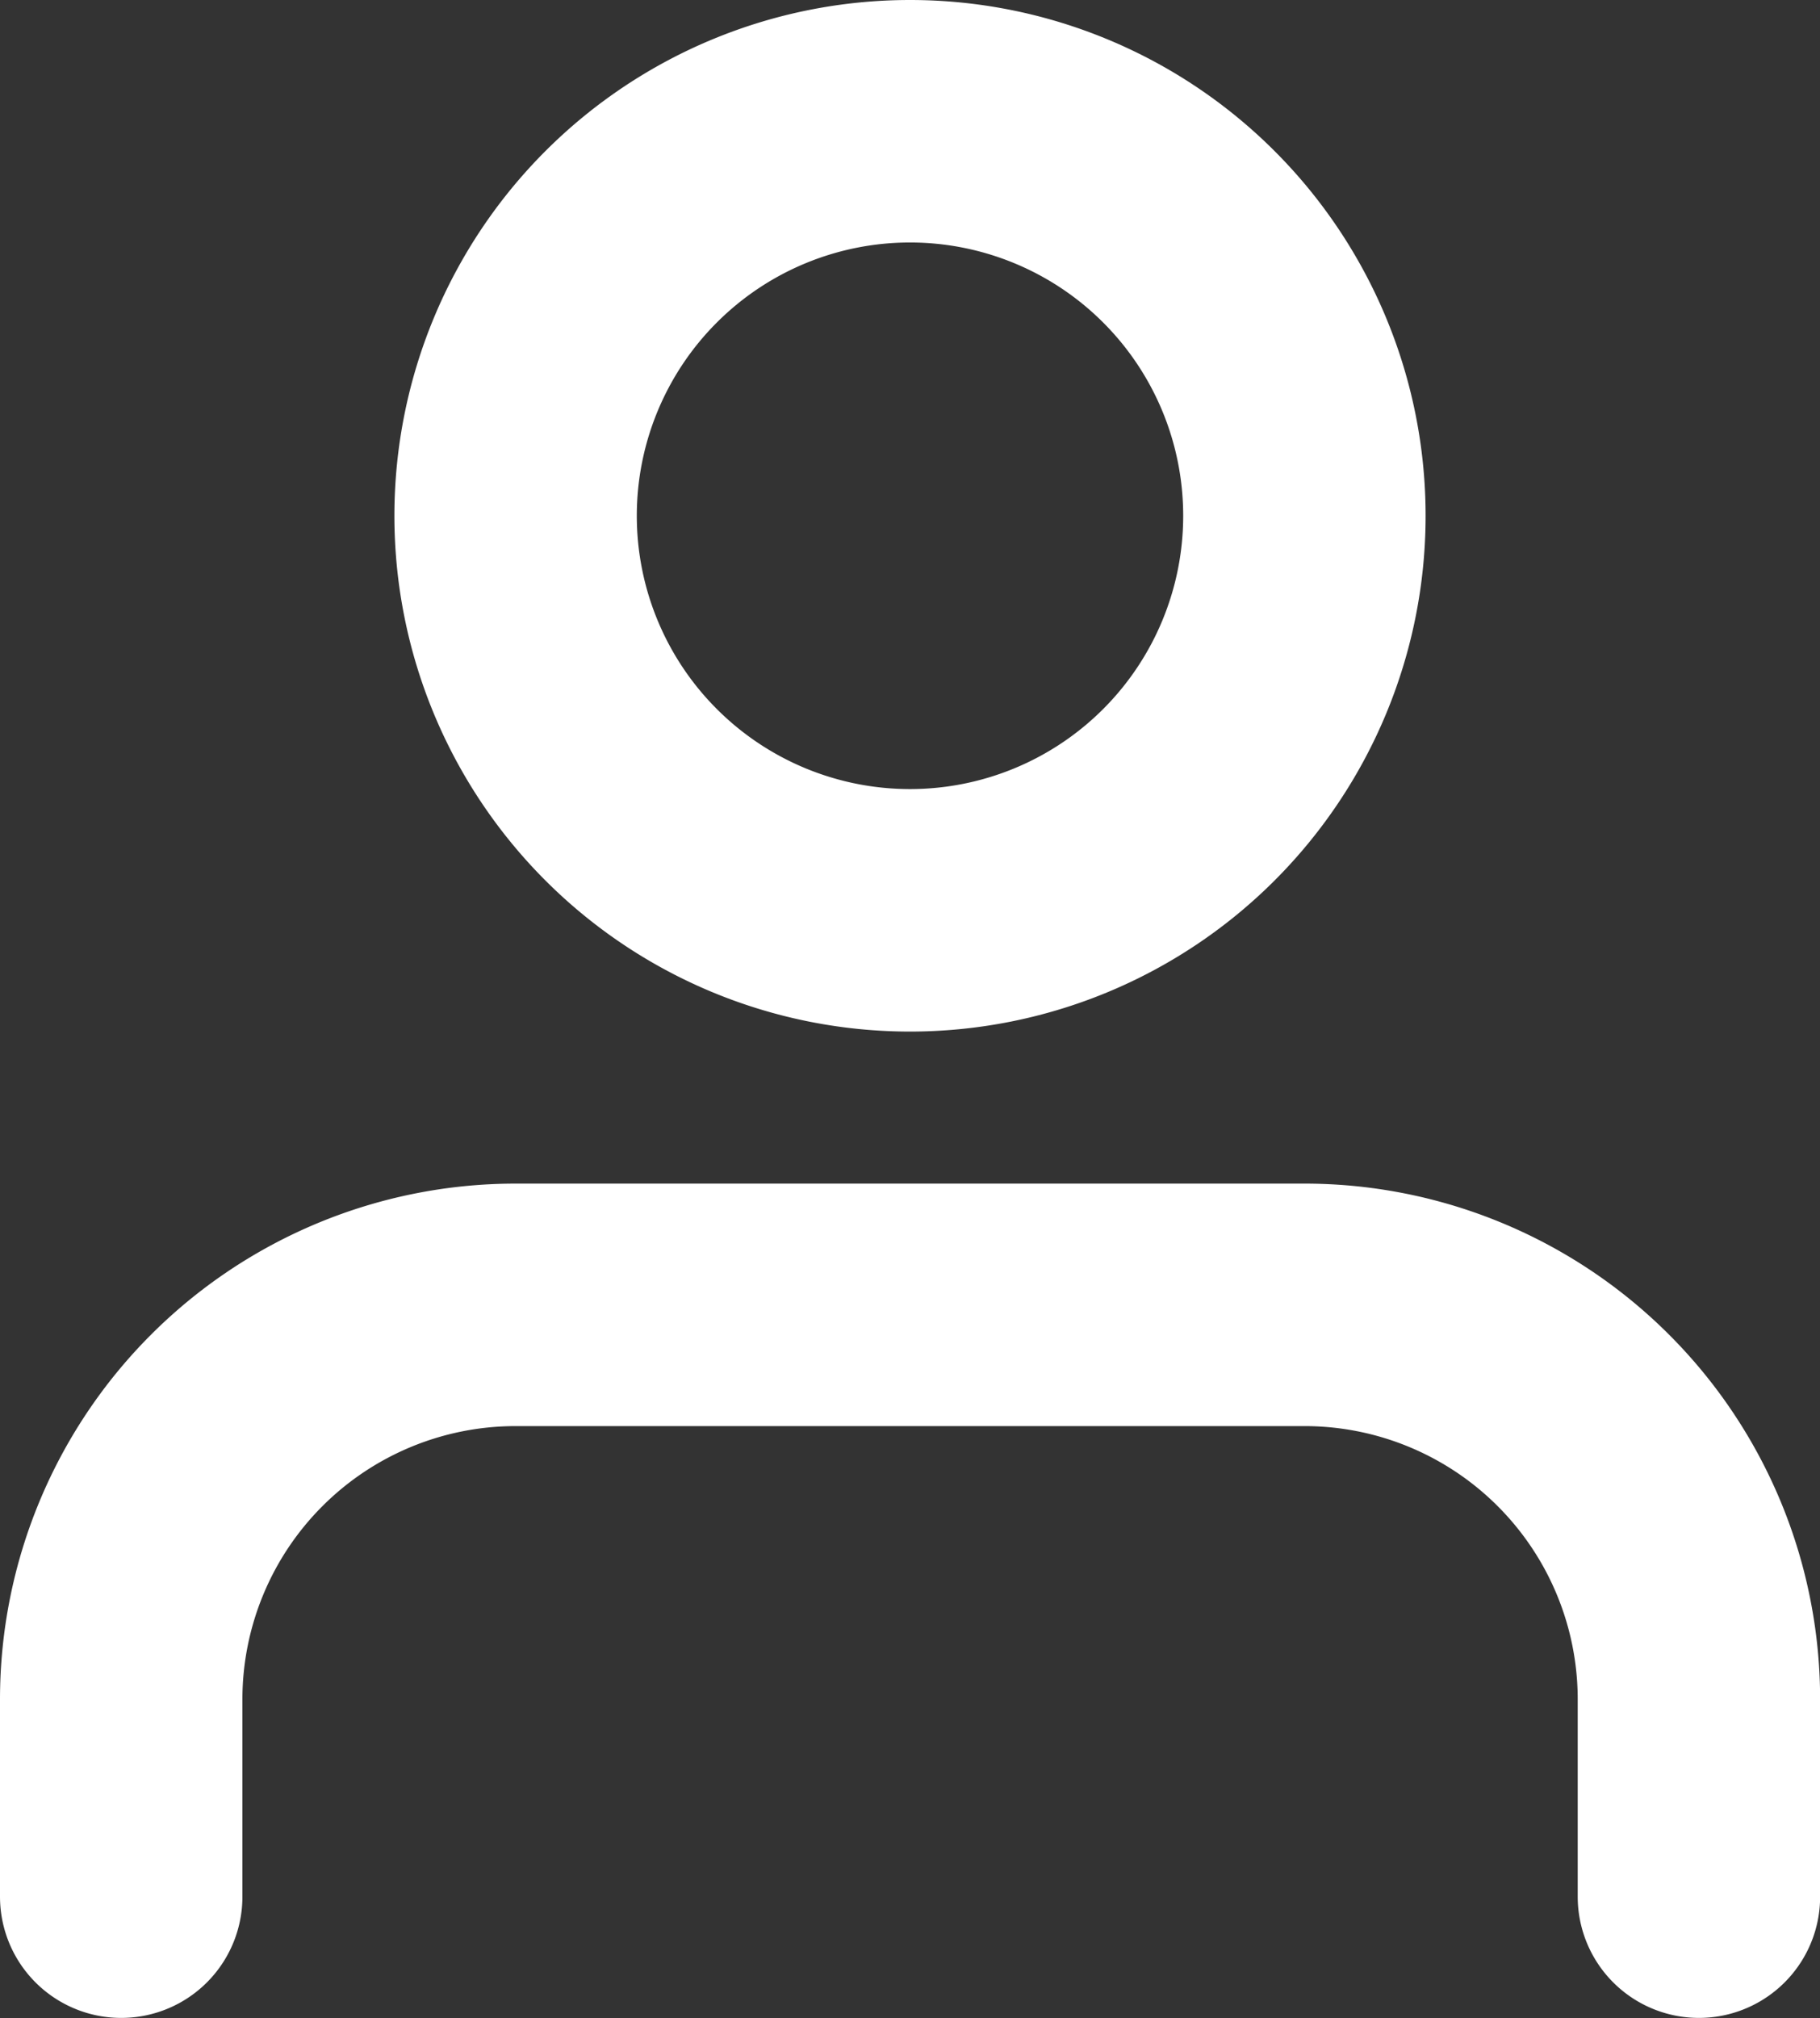 <svg xmlns="http://www.w3.org/2000/svg" width="15.016" height="16.644" viewBox="0 0 15.016 16.644">
  <rect x="0" y="0" width="15.016" height="16.644" fill="#333333" stroke="none"/>
  <g id="icone-criar-uma" transform="translate(-5 -3.5)">
    <path id="Caminho_5" data-name="Caminho 5" d="M19.017,27.381V25.754A3.254,3.254,0,0,0,15.762,22.5H9.254A3.254,3.254,0,0,0,6,25.754v1.627" transform="translate(0 -8.238)" fill="none" stroke="#fff" stroke-linecap="round" stroke-linejoin="round" stroke-width="2"/>
    <path id="Caminho_6" data-name="Caminho 6" d="M18.508,7.754A3.254,3.254,0,1,1,15.254,4.5,3.254,3.254,0,0,1,18.508,7.754Z" transform="translate(-2.746)" fill="none" stroke="#fff" stroke-linecap="round" stroke-linejoin="round" stroke-width="2"/>
  </g>
</svg>
